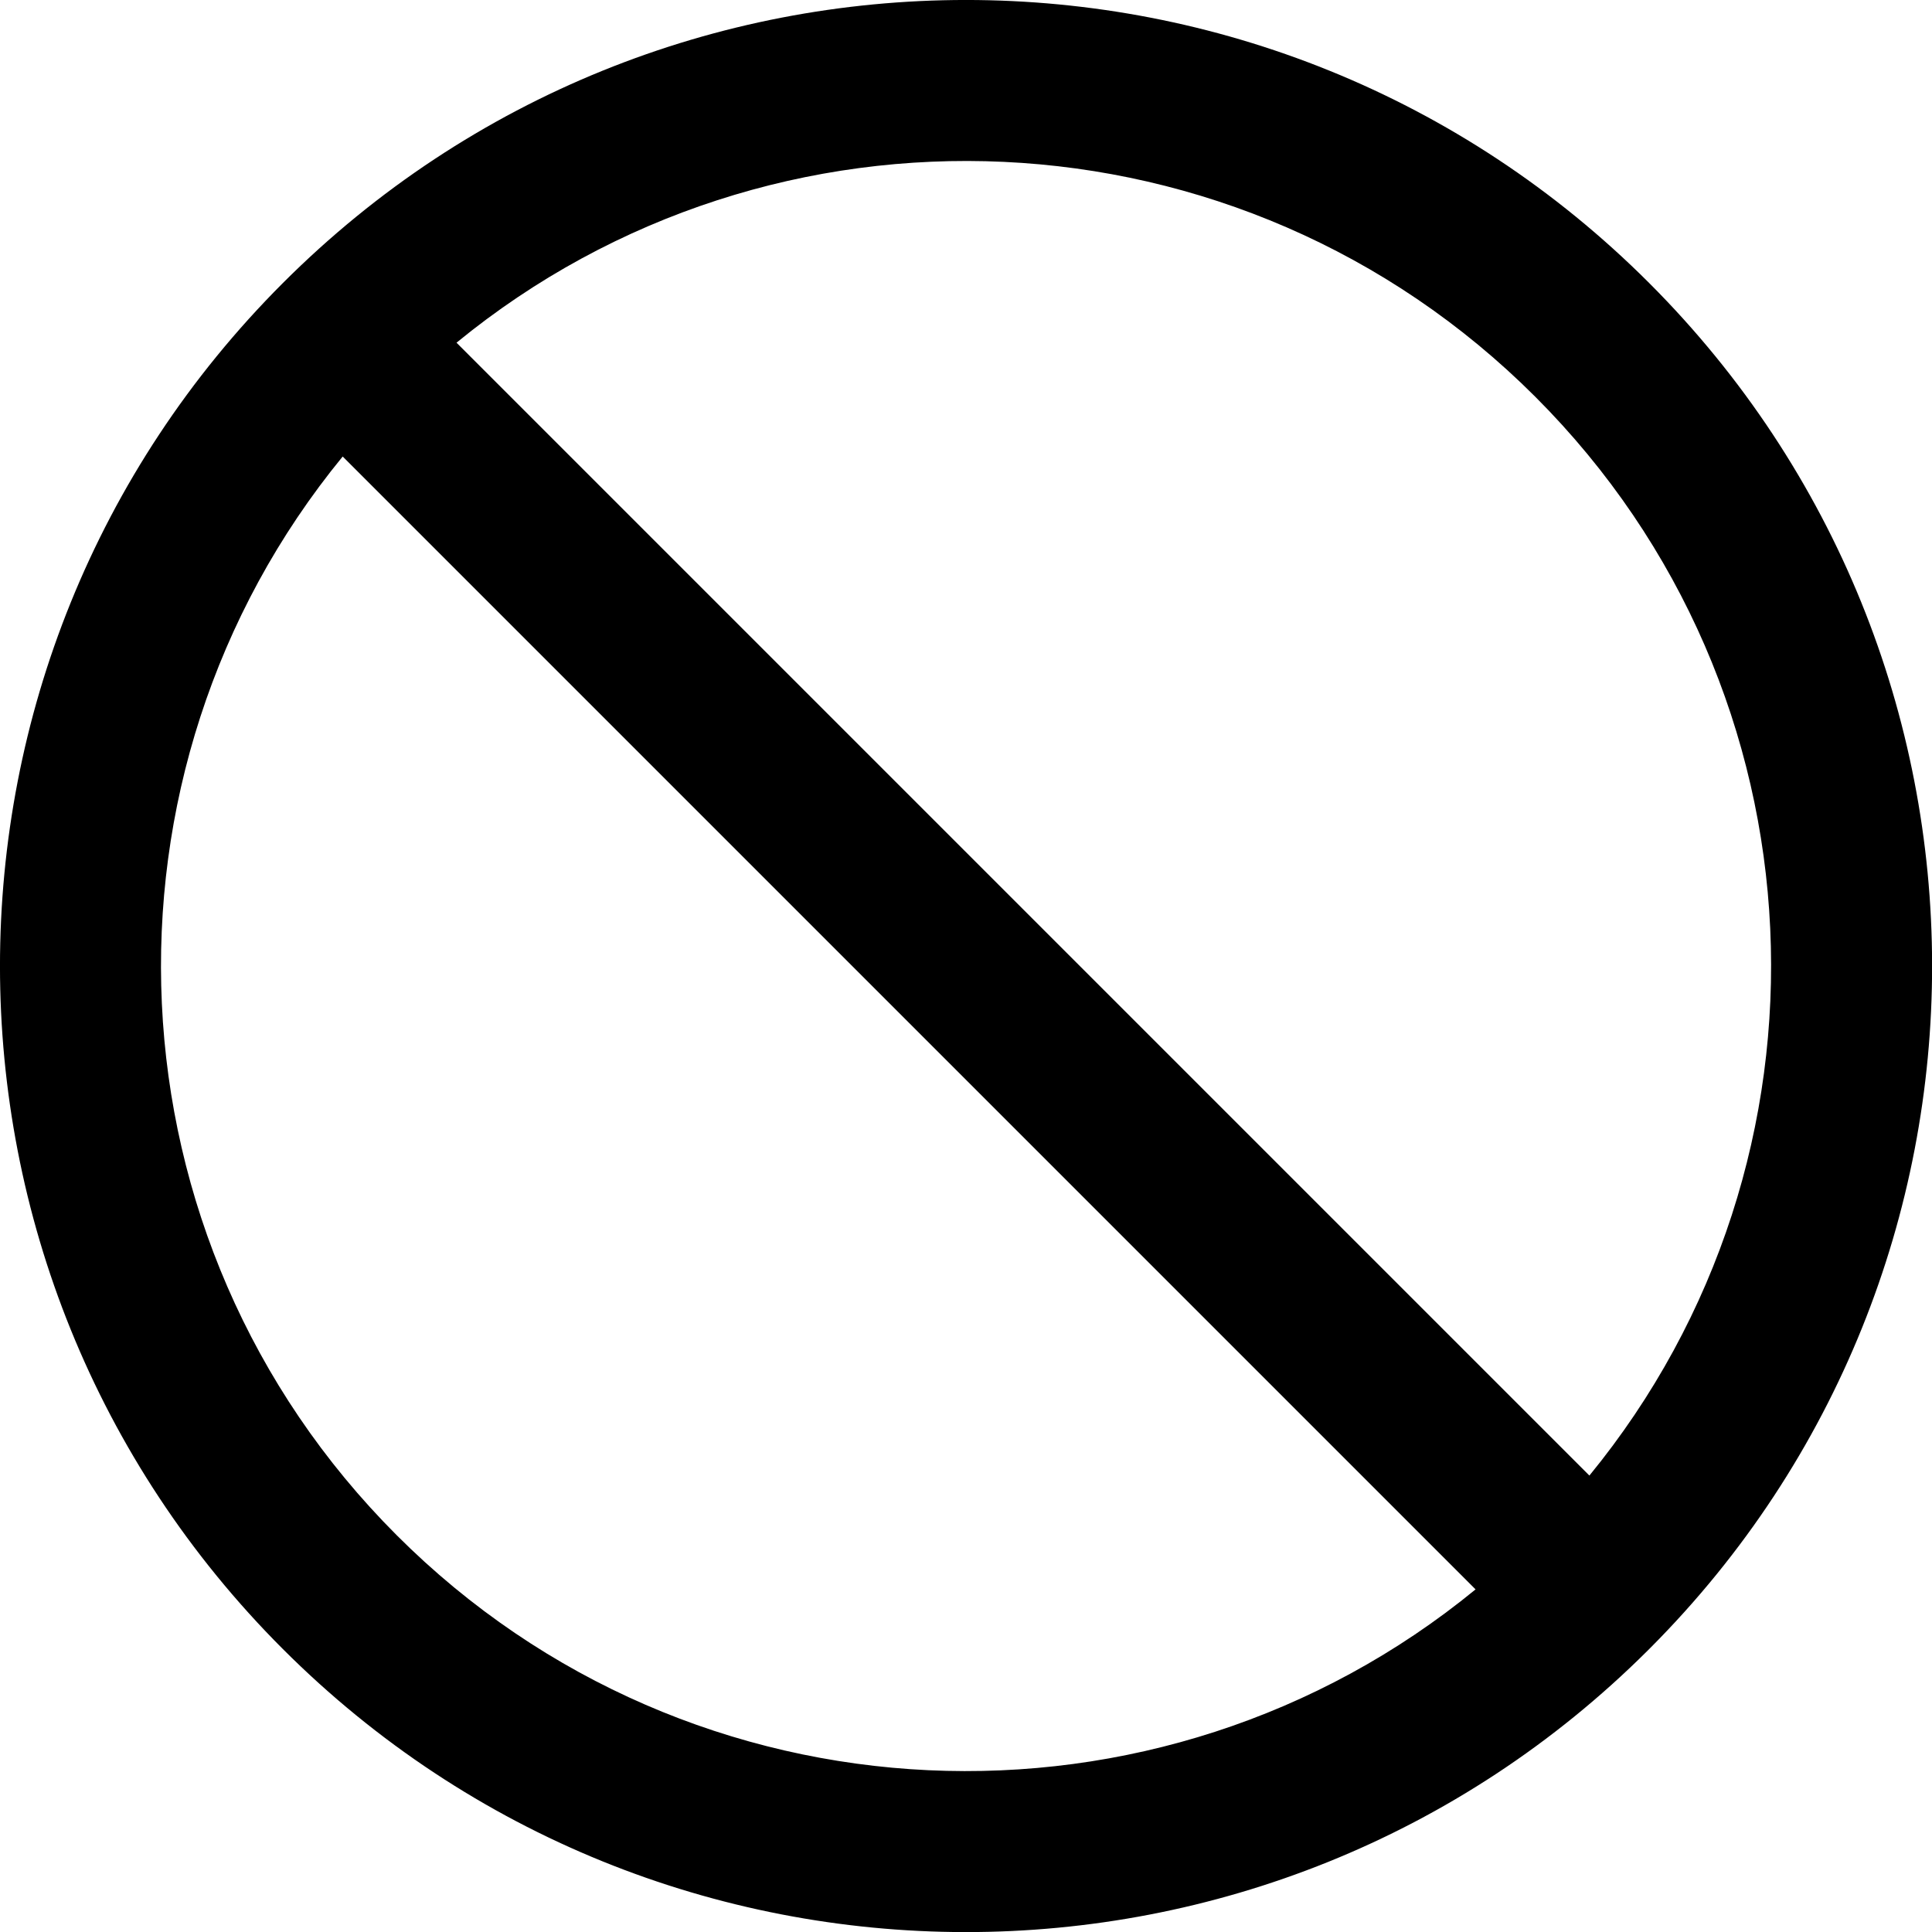 <svg width="24" height="24" viewBox="0 0 24 24" fill="none" xmlns="http://www.w3.org/2000/svg">
<path fill-rule="evenodd" clip-rule="evenodd" d="M5.671 4.257C9.6 1.038 15.405 1.262 19.072 4.929C22.739 8.596 22.963 14.401 19.744 18.33L5.671 4.257ZM4.257 5.671C1.038 9.599 1.262 15.405 4.929 19.072C8.596 22.739 14.402 22.963 18.33 19.744L4.257 5.671ZM20.469 20.503C15.781 25.173 8.196 25.167 3.515 20.486C-1.172 15.8 -1.172 8.201 3.515 3.515C8.201 -1.172 15.8 -1.172 20.486 3.515C25.167 8.196 25.173 15.78 20.504 20.468C20.498 20.474 20.492 20.48 20.486 20.486C20.481 20.492 20.475 20.498 20.469 20.503Z" fill="black"/>
</svg>
